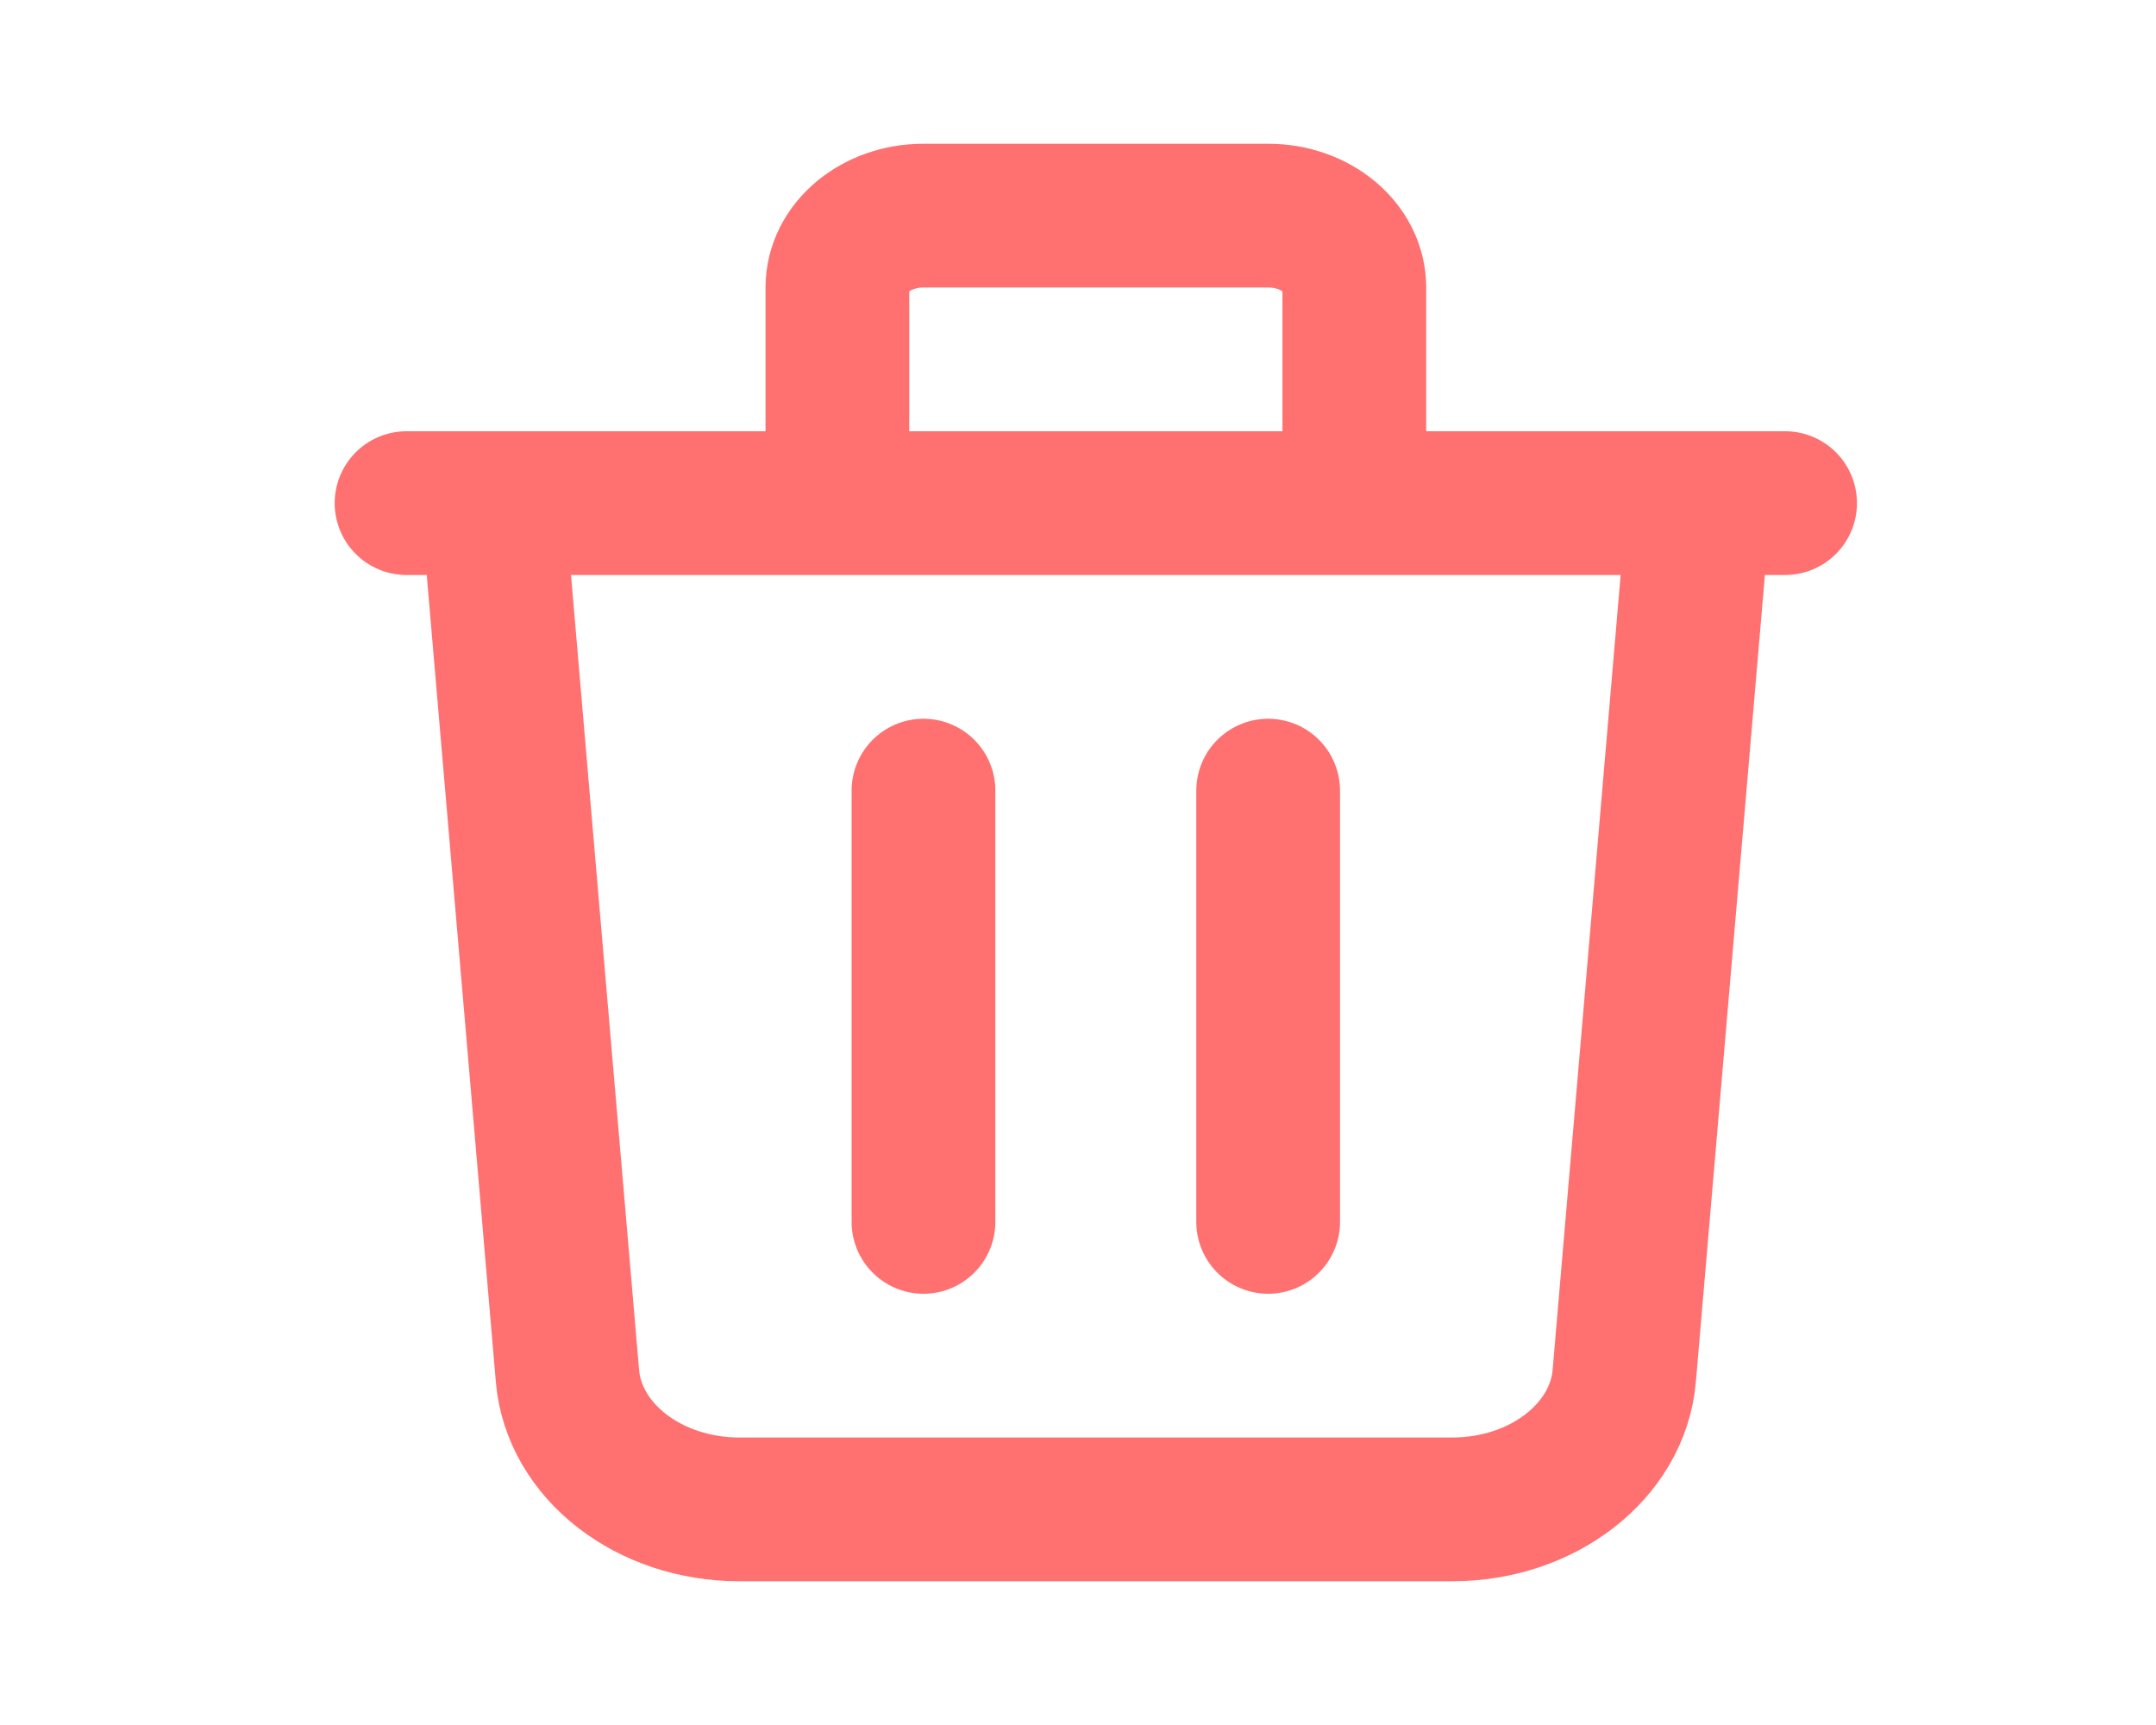 <svg width="30" height="24" viewBox="0 0 30 24" fill="none" xmlns="http://www.w3.org/2000/svg">
<g id="Icon/Outline/trash">
<path id="Icon" d="M23.64 7L22.601 19.142C22.511 20.189 21.467 21 20.209 21H10.287C9.029 21 7.985 20.189 7.896 19.142L6.856 7M12.85 11V17M17.646 11V17M18.845 7V4C18.845 3.448 18.308 3 17.646 3H12.85C12.188 3 11.652 3.448 11.652 4V7M5.657 7H24.839" stroke="#FF7070" stroke-width="2" stroke-linecap="round" stroke-linejoin="round"/>
</g>
</svg>
